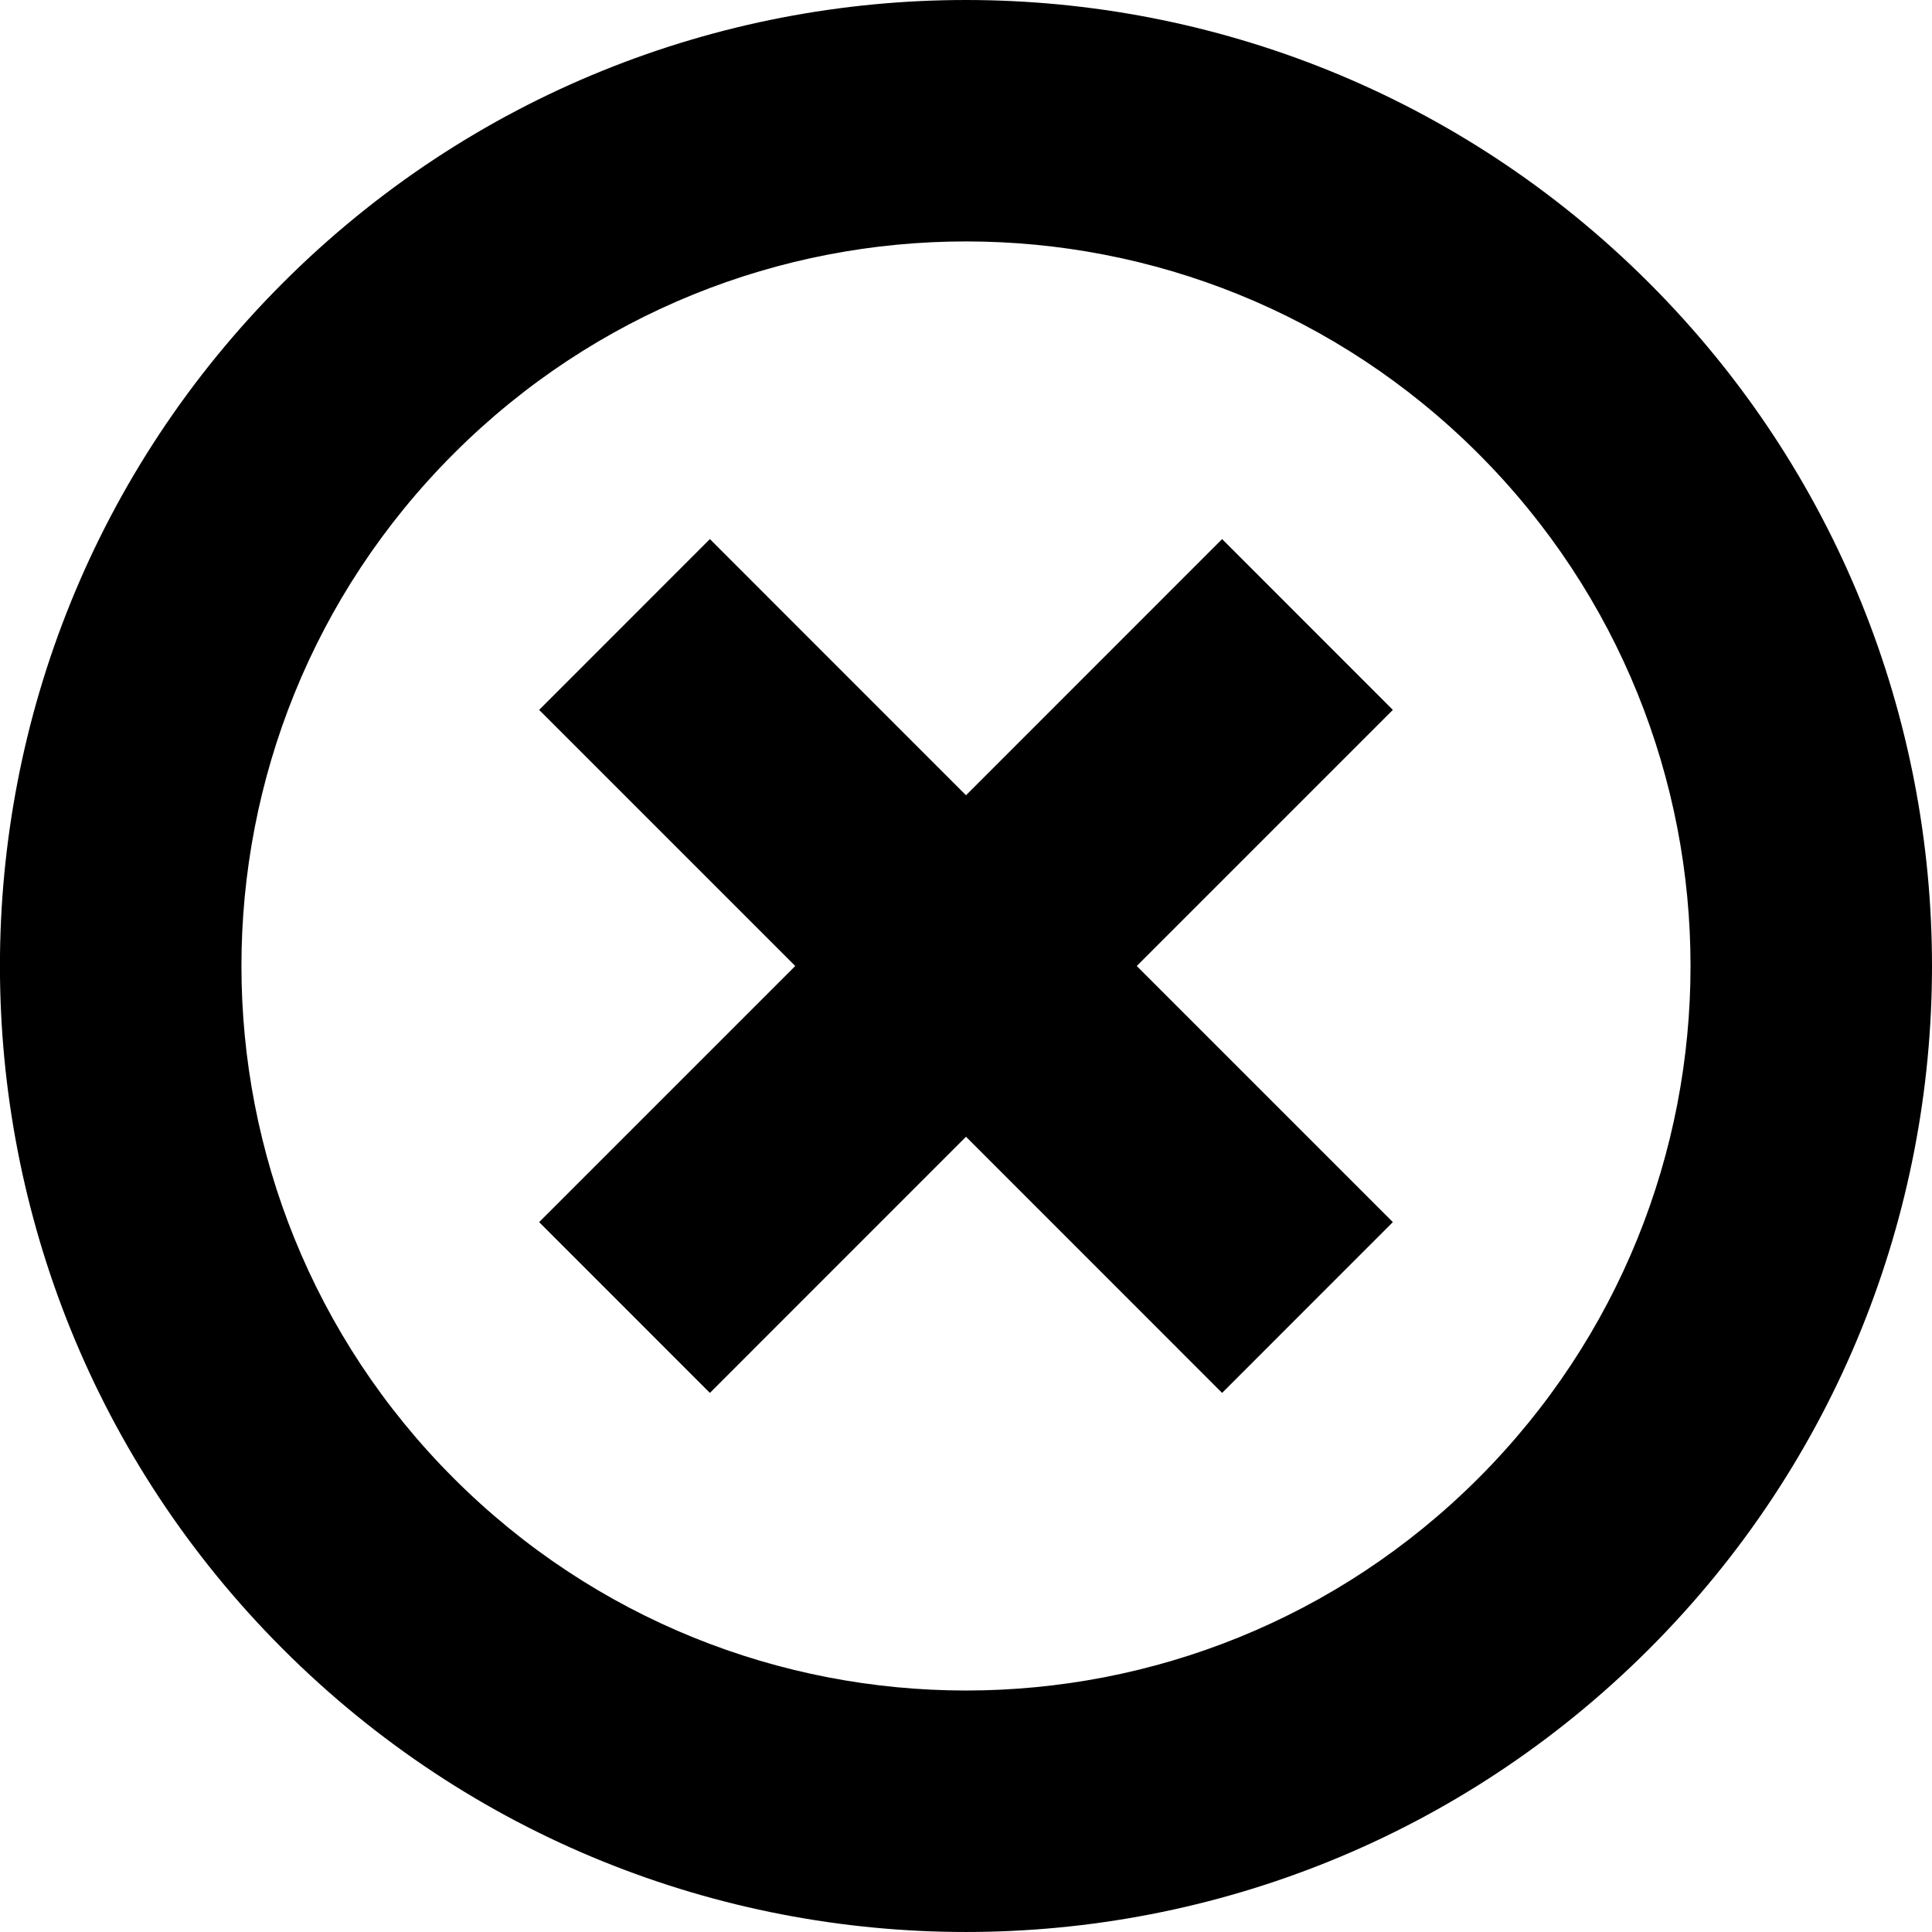 <?xml version="1.0" encoding="utf-8"?>
<!DOCTYPE svg PUBLIC "-//W3C//DTD SVG 1.1//EN" "http://www.w3.org/Graphics/SVG/1.1/DTD/svg11.dtd">
<svg version="1.1" xmlns="http://www.w3.org/2000/svg" xmlns:xlink="http://www.w3.org/1999/xlink" width="32" height="32" viewBox="0 0 32 32">
	<path d="M4.685 27.313c-6.248-6.248-6.248-16.379 0-22.627 6.25-6.248 16.379-6.248 22.629 0 6.248 6.248 6.248 16.379 0 22.627-6.25 6.249-16.379 6.249-22.629 0zM24.486 7.514c-4.688-4.687-12.285-4.687-16.971 0-4.688 4.687-4.688 12.284 0 16.971 4.686 4.687 12.283 4.687 16.971 0 4.686-4.687 4.686-12.284 0-16.971zM11.758 23.071l-2.828-2.829 4.242-4.242-4.242-4.242 2.828-2.829 4.242 4.243 4.242-4.243 2.828 2.829-4.242 4.242 4.242 4.242-2.828 2.829-4.242-4.243-4.242 4.243z" fill="#000000"></path>
</svg>
